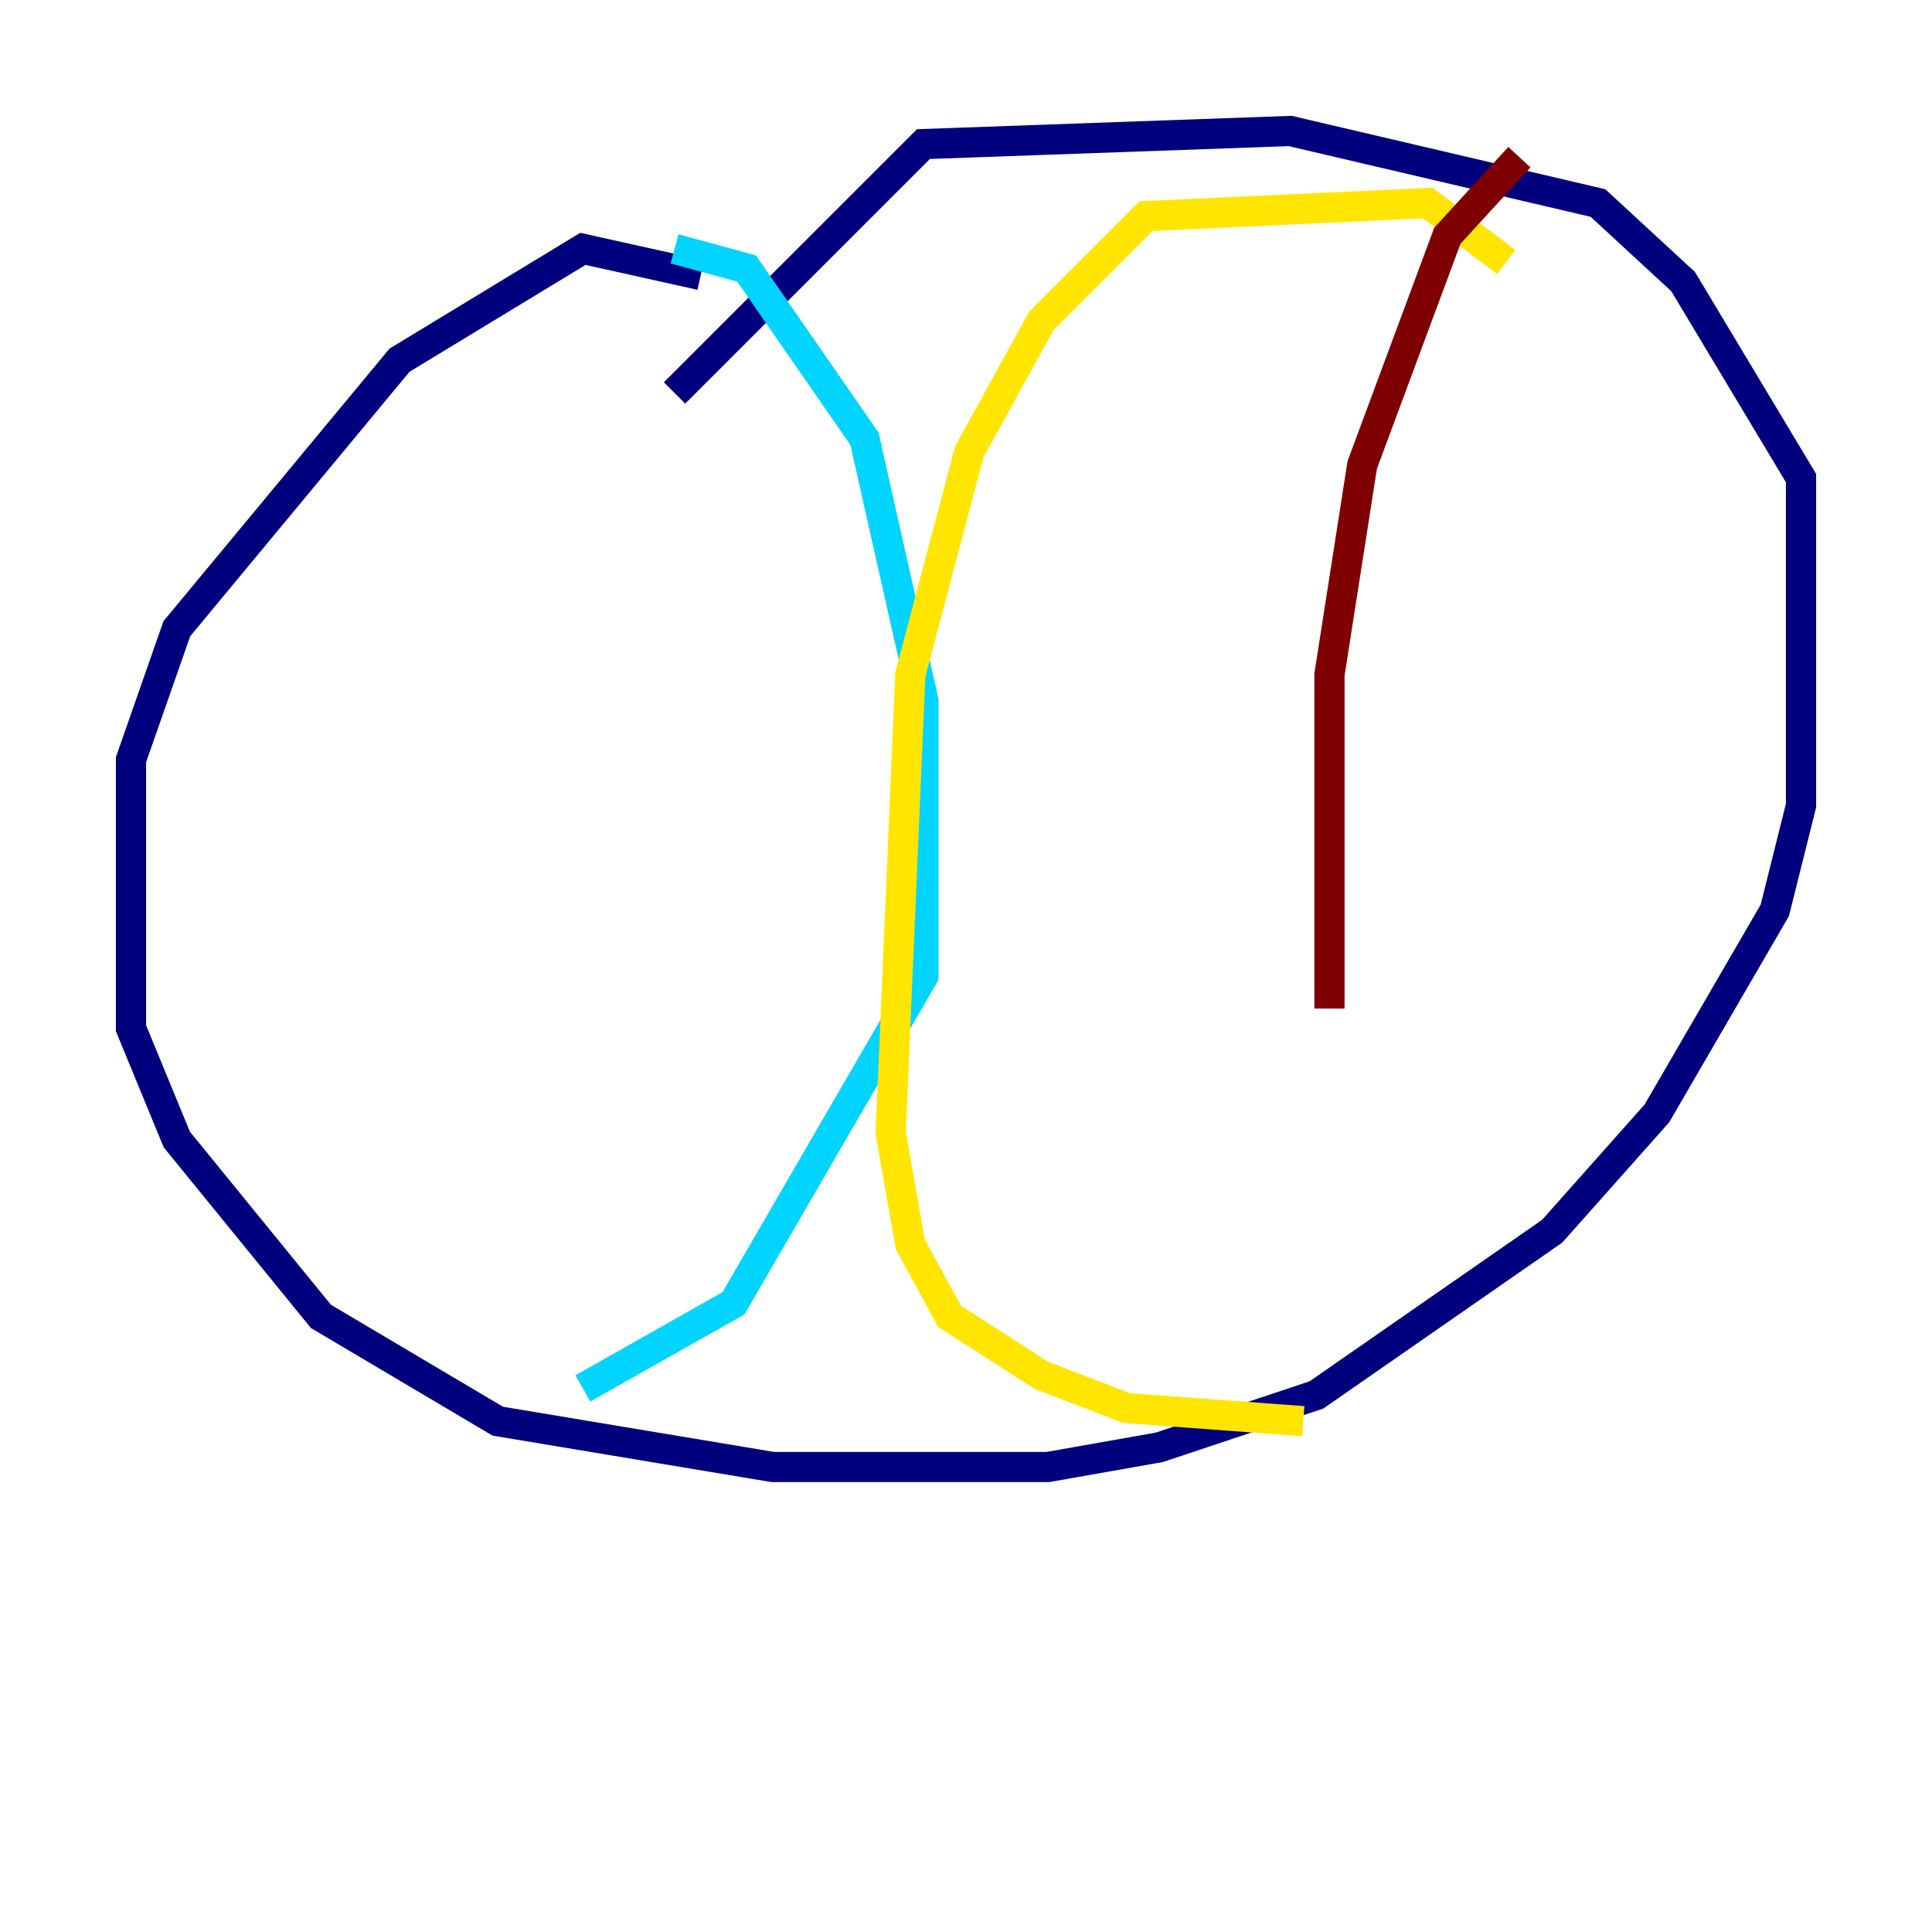 <?xml version="1.0" encoding="utf-8" ?>
<svg baseProfile="tiny" height="128" version="1.2" viewBox="0,0,128,128" width="128" xmlns="http://www.w3.org/2000/svg" xmlns:ev="http://www.w3.org/2001/xml-events" xmlns:xlink="http://www.w3.org/1999/xlink"><defs /><polyline fill="none" points="46.427,18.224 38.617,16.488 26.468,23.864 11.715,41.654 8.678,50.332 8.678,68.122 11.715,75.498 21.261,87.214 32.976,94.156 51.2,97.193 69.424,97.193 76.8,95.891 87.214,92.42 102.834,81.573 109.776,73.763 117.586,60.312 119.322,53.37 119.322,31.675 111.512,18.658 105.871,13.451 85.478,8.678 61.18,9.546 44.691,26.034" stroke="#00007f" stroke-width="2" /><polyline fill="none" points="44.691,16.488 49.464,17.79 57.275,29.071 61.18,46.427 61.18,64.651 48.597,86.346 38.617,91.986" stroke="#00d4ff" stroke-width="2" /><polyline fill="none" points="99.797,17.356 94.59,13.451 75.932,14.319 68.99,21.261 64.217,29.939 60.312,44.691 59.01,75.064 60.312,82.441 62.915,87.214 68.99,91.119 74.63,93.288 86.346,94.156" stroke="#ffe500" stroke-width="2" /><polyline fill="none" points="100.664,10.414 95.891,15.62 90.251,30.807 88.081,44.691 88.081,66.82" stroke="#7f0000" stroke-width="2" /></svg>